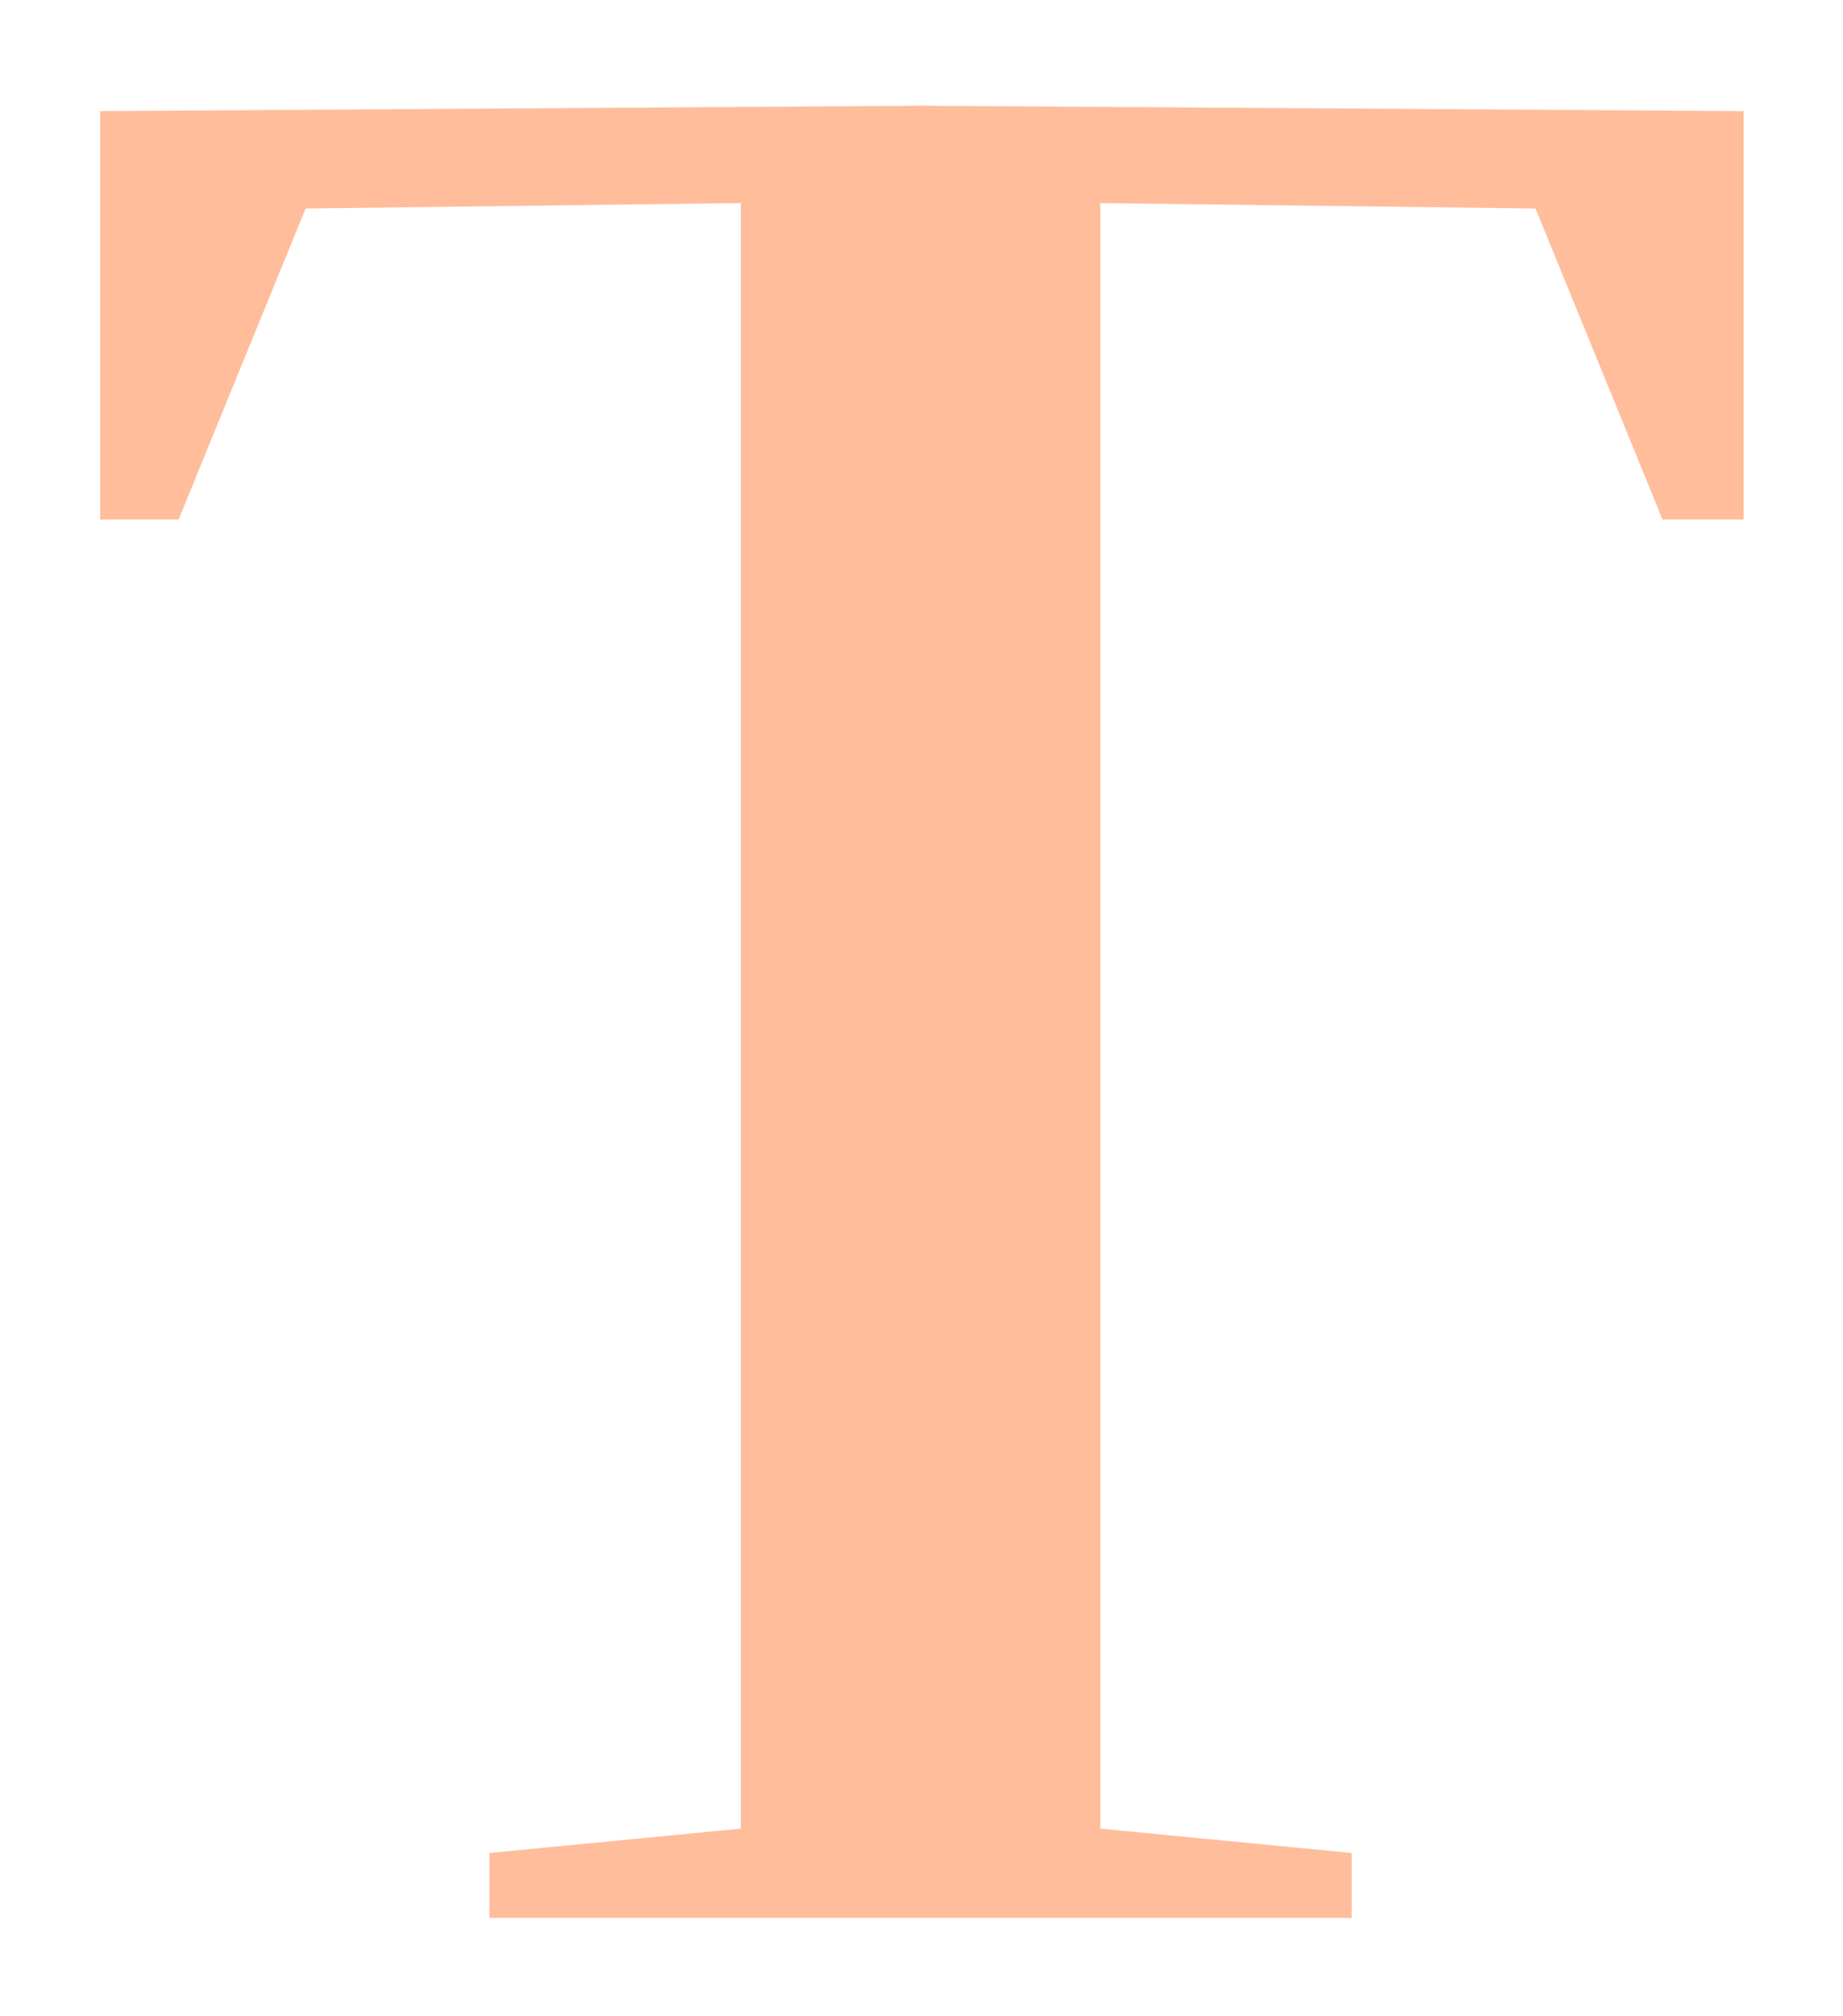 <svg width="75" height="82" viewBox="0 0 75 82" fill="none" xmlns="http://www.w3.org/2000/svg">
<g filter="url(#filter0_d)">
<path d="M69.957 18.13H66.657L61.487 5.48L43.777 5.26V71.37L54.007 72.36V75H18.917V72.36L29.147 71.37V5.26L11.437 5.48L6.267 18.13H3.077V1.52L36.517 1.3L69.957 1.52V18.13Z" fill="#FFBD9B"/>
</g>
<defs>
<filter id="filter0_d" x="0.077" y="0.3" width="74.88" height="81.7" filterUnits="userSpaceOnUse" color-interpolation-filters="sRGB">
<feFlood flood-opacity="0" result="BackgroundImageFix"/>
<feColorMatrix in="SourceAlpha" type="matrix" values="0 0 0 0 0 0 0 0 0 0 0 0 0 0 0 0 0 0 127 0"/>
<feOffset dx="1" dy="3"/>
<feGaussianBlur stdDeviation="2"/>
<feColorMatrix type="matrix" values="0 0 0 0 0 0 0 0 0 0 0 0 0 0 0 0 0 0 0.25 0"/>
<feBlend mode="normal" in2="BackgroundImageFix" result="effect1_dropShadow"/>
<feBlend mode="normal" in="SourceGraphic" in2="effect1_dropShadow" result="shape"/>
</filter>
</defs>
</svg>
